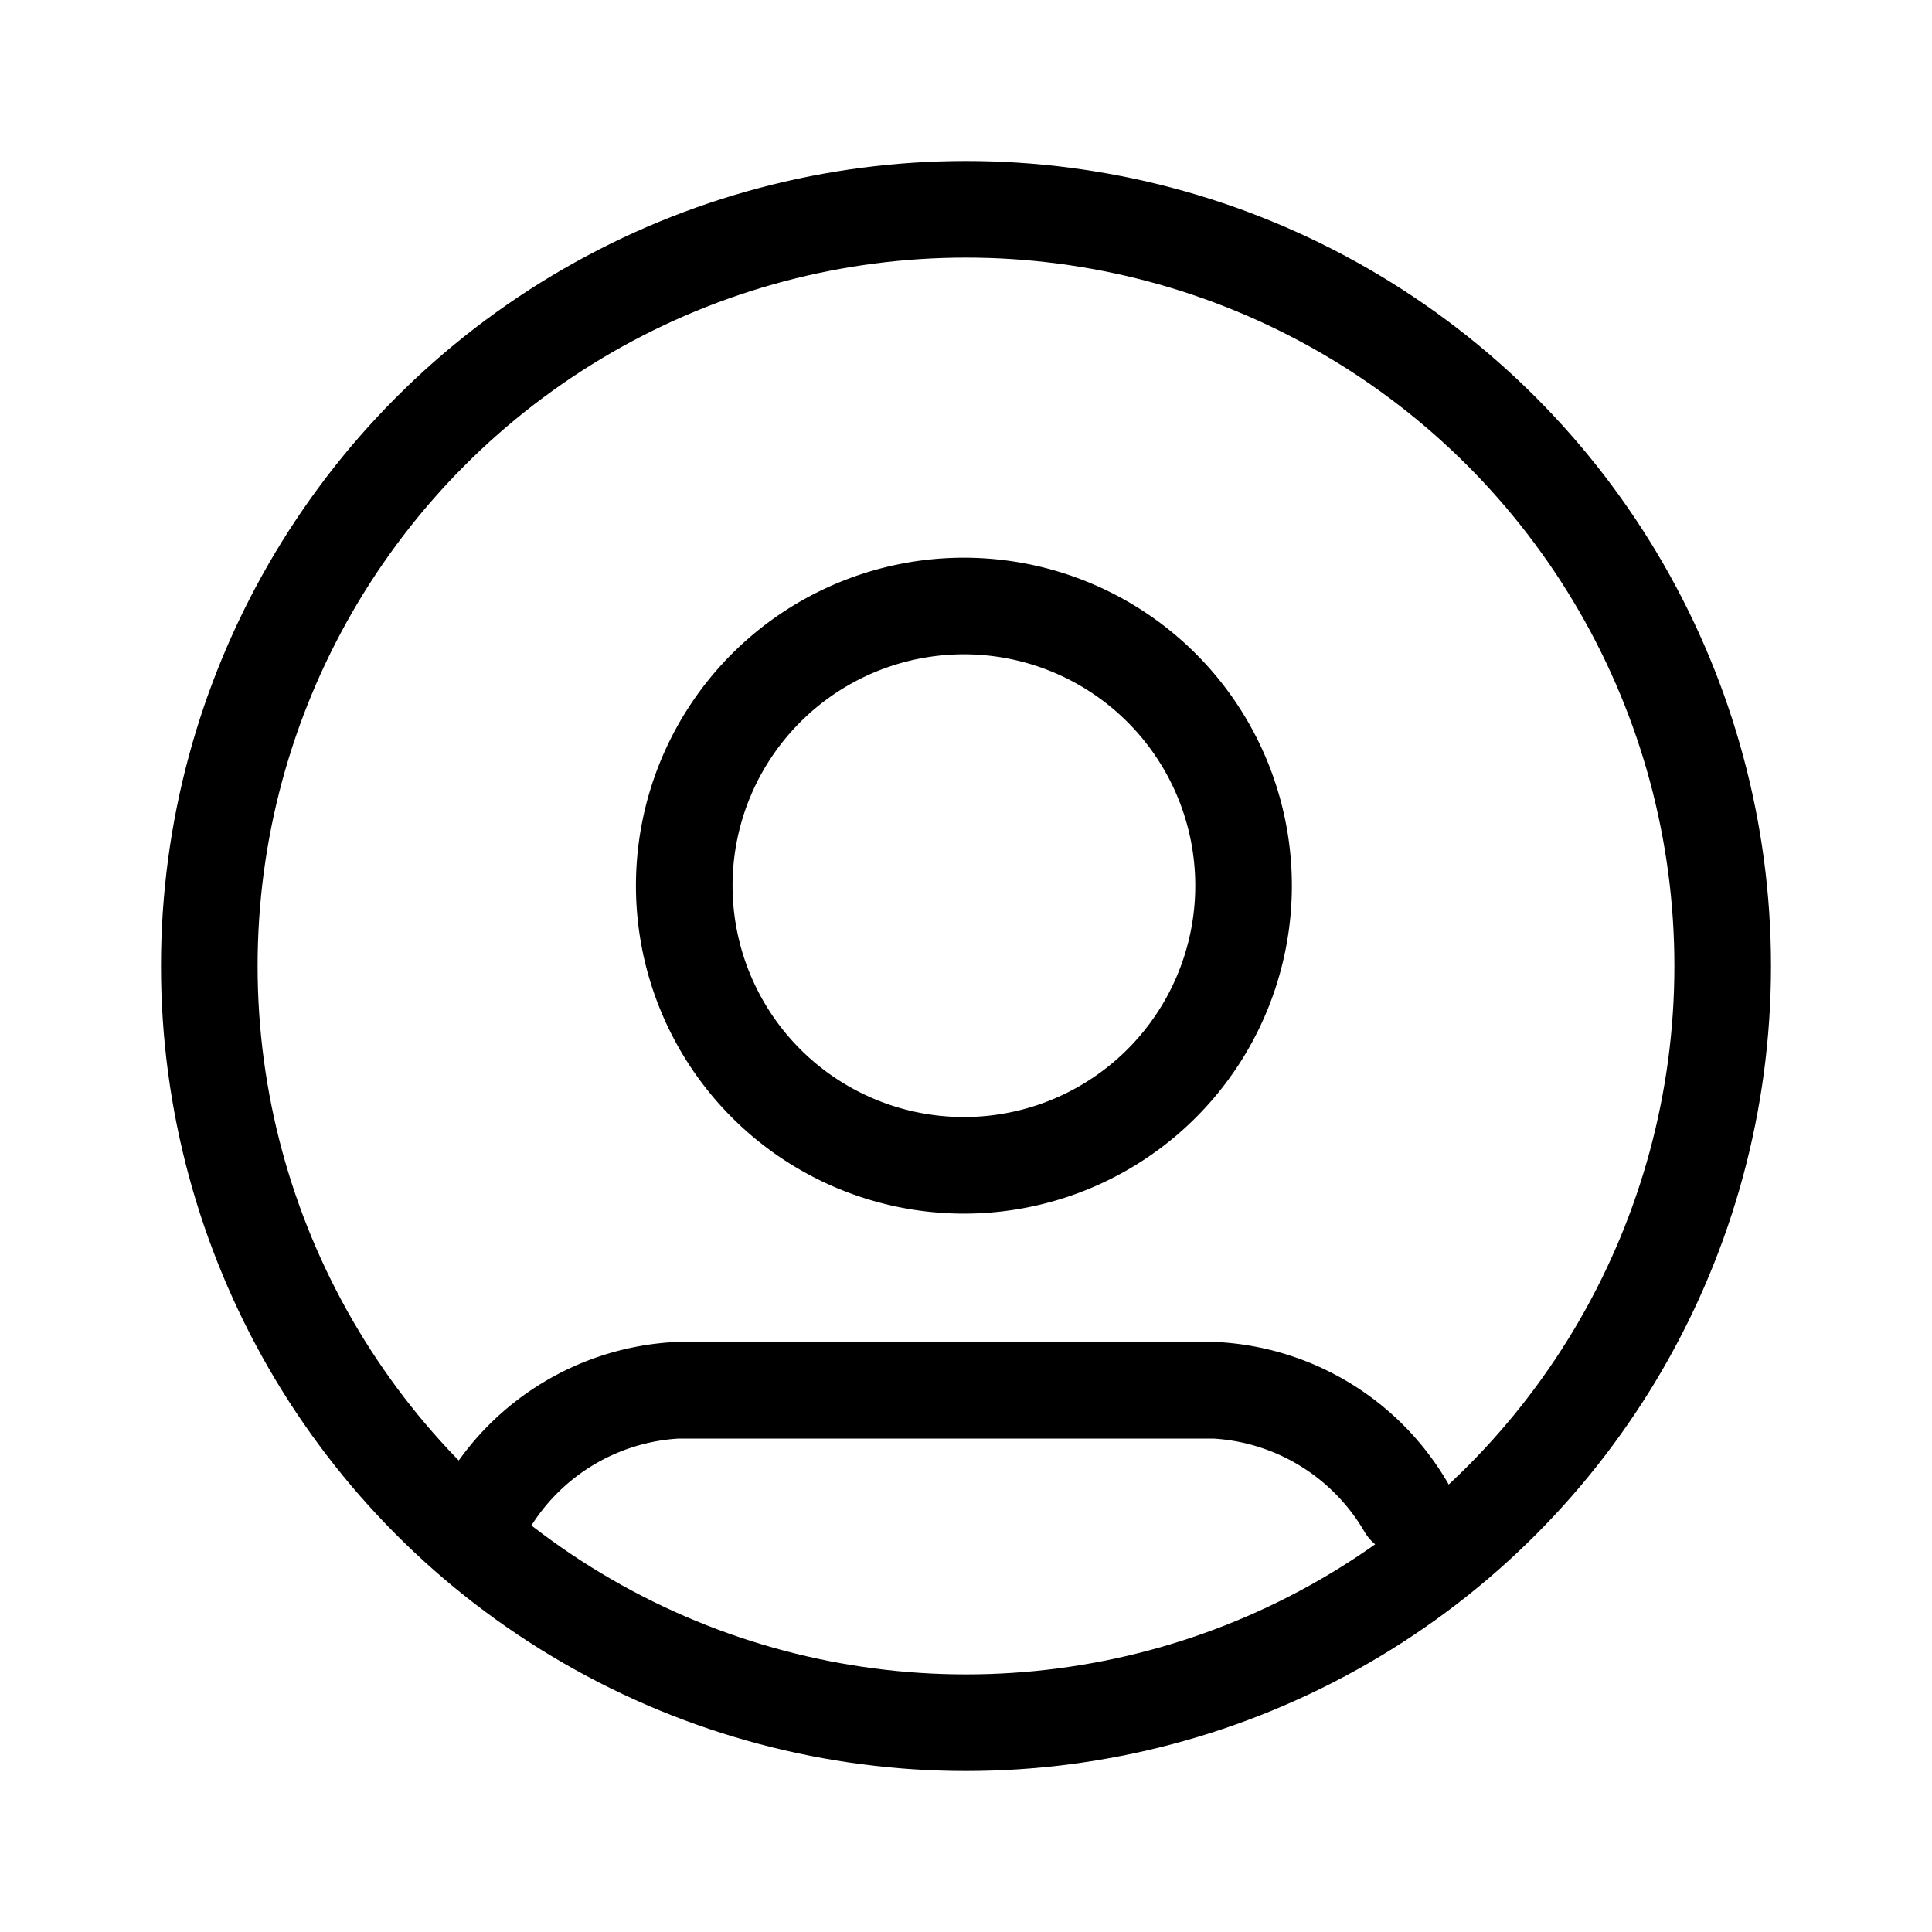<svg xmlns="http://www.w3.org/2000/svg" xmlns:xlink="http://www.w3.org/1999/xlink" width="24" height="24" viewBox="0 0 24 24">
  <defs>
    <clipPath id="clip-path">
      <rect id="Rectangle_12490" data-name="Rectangle 12490" width="24" height="24" transform="translate(326 745)" fill="#dedede"/>
    </clipPath>
  </defs>
  <g id="Mask_Group_4289" data-name="Mask Group 4289" transform="translate(-326 -745)" clip-path="url(#clip-path)">
    <g id="Group_27021" data-name="Group 27021" transform="translate(-2293.368 -99.368)">
      <g id="fi_user" transform="translate(2625.406 851.485)">
        <path id="Path_32384" data-name="Path 32384" d="M16.6,16.451A2.929,2.929,0,0,0,14.231,15H7.538a2.929,2.929,0,0,0-2.366,1.451" transform="translate(-5.172 -4.846)" fill="none" stroke="#000" stroke-linecap="round" stroke-linejoin="round" stroke-width="1.2"/>
        <path id="Path_32385" data-name="Path 32385" d="M11.474,9.947A3.474,3.474,0,1,0,8,6.474,3.474,3.474,0,0,0,11.474,9.947Z" transform="translate(-5.538 -2.588)" fill="none" stroke="#000" stroke-linecap="round" stroke-linejoin="round" stroke-width="1.2"/>
      </g>
      <g id="Ellipse_11554" data-name="Ellipse 11554" transform="translate(2621.368 846.368)" fill="none" stroke="#000" stroke-width="1.2">
        <circle cx="10" cy="10" r="10" stroke="none"/>
        <circle cx="10" cy="10" r="9.4" fill="none"/>
      </g>
    </g>
  </g>
</svg>
